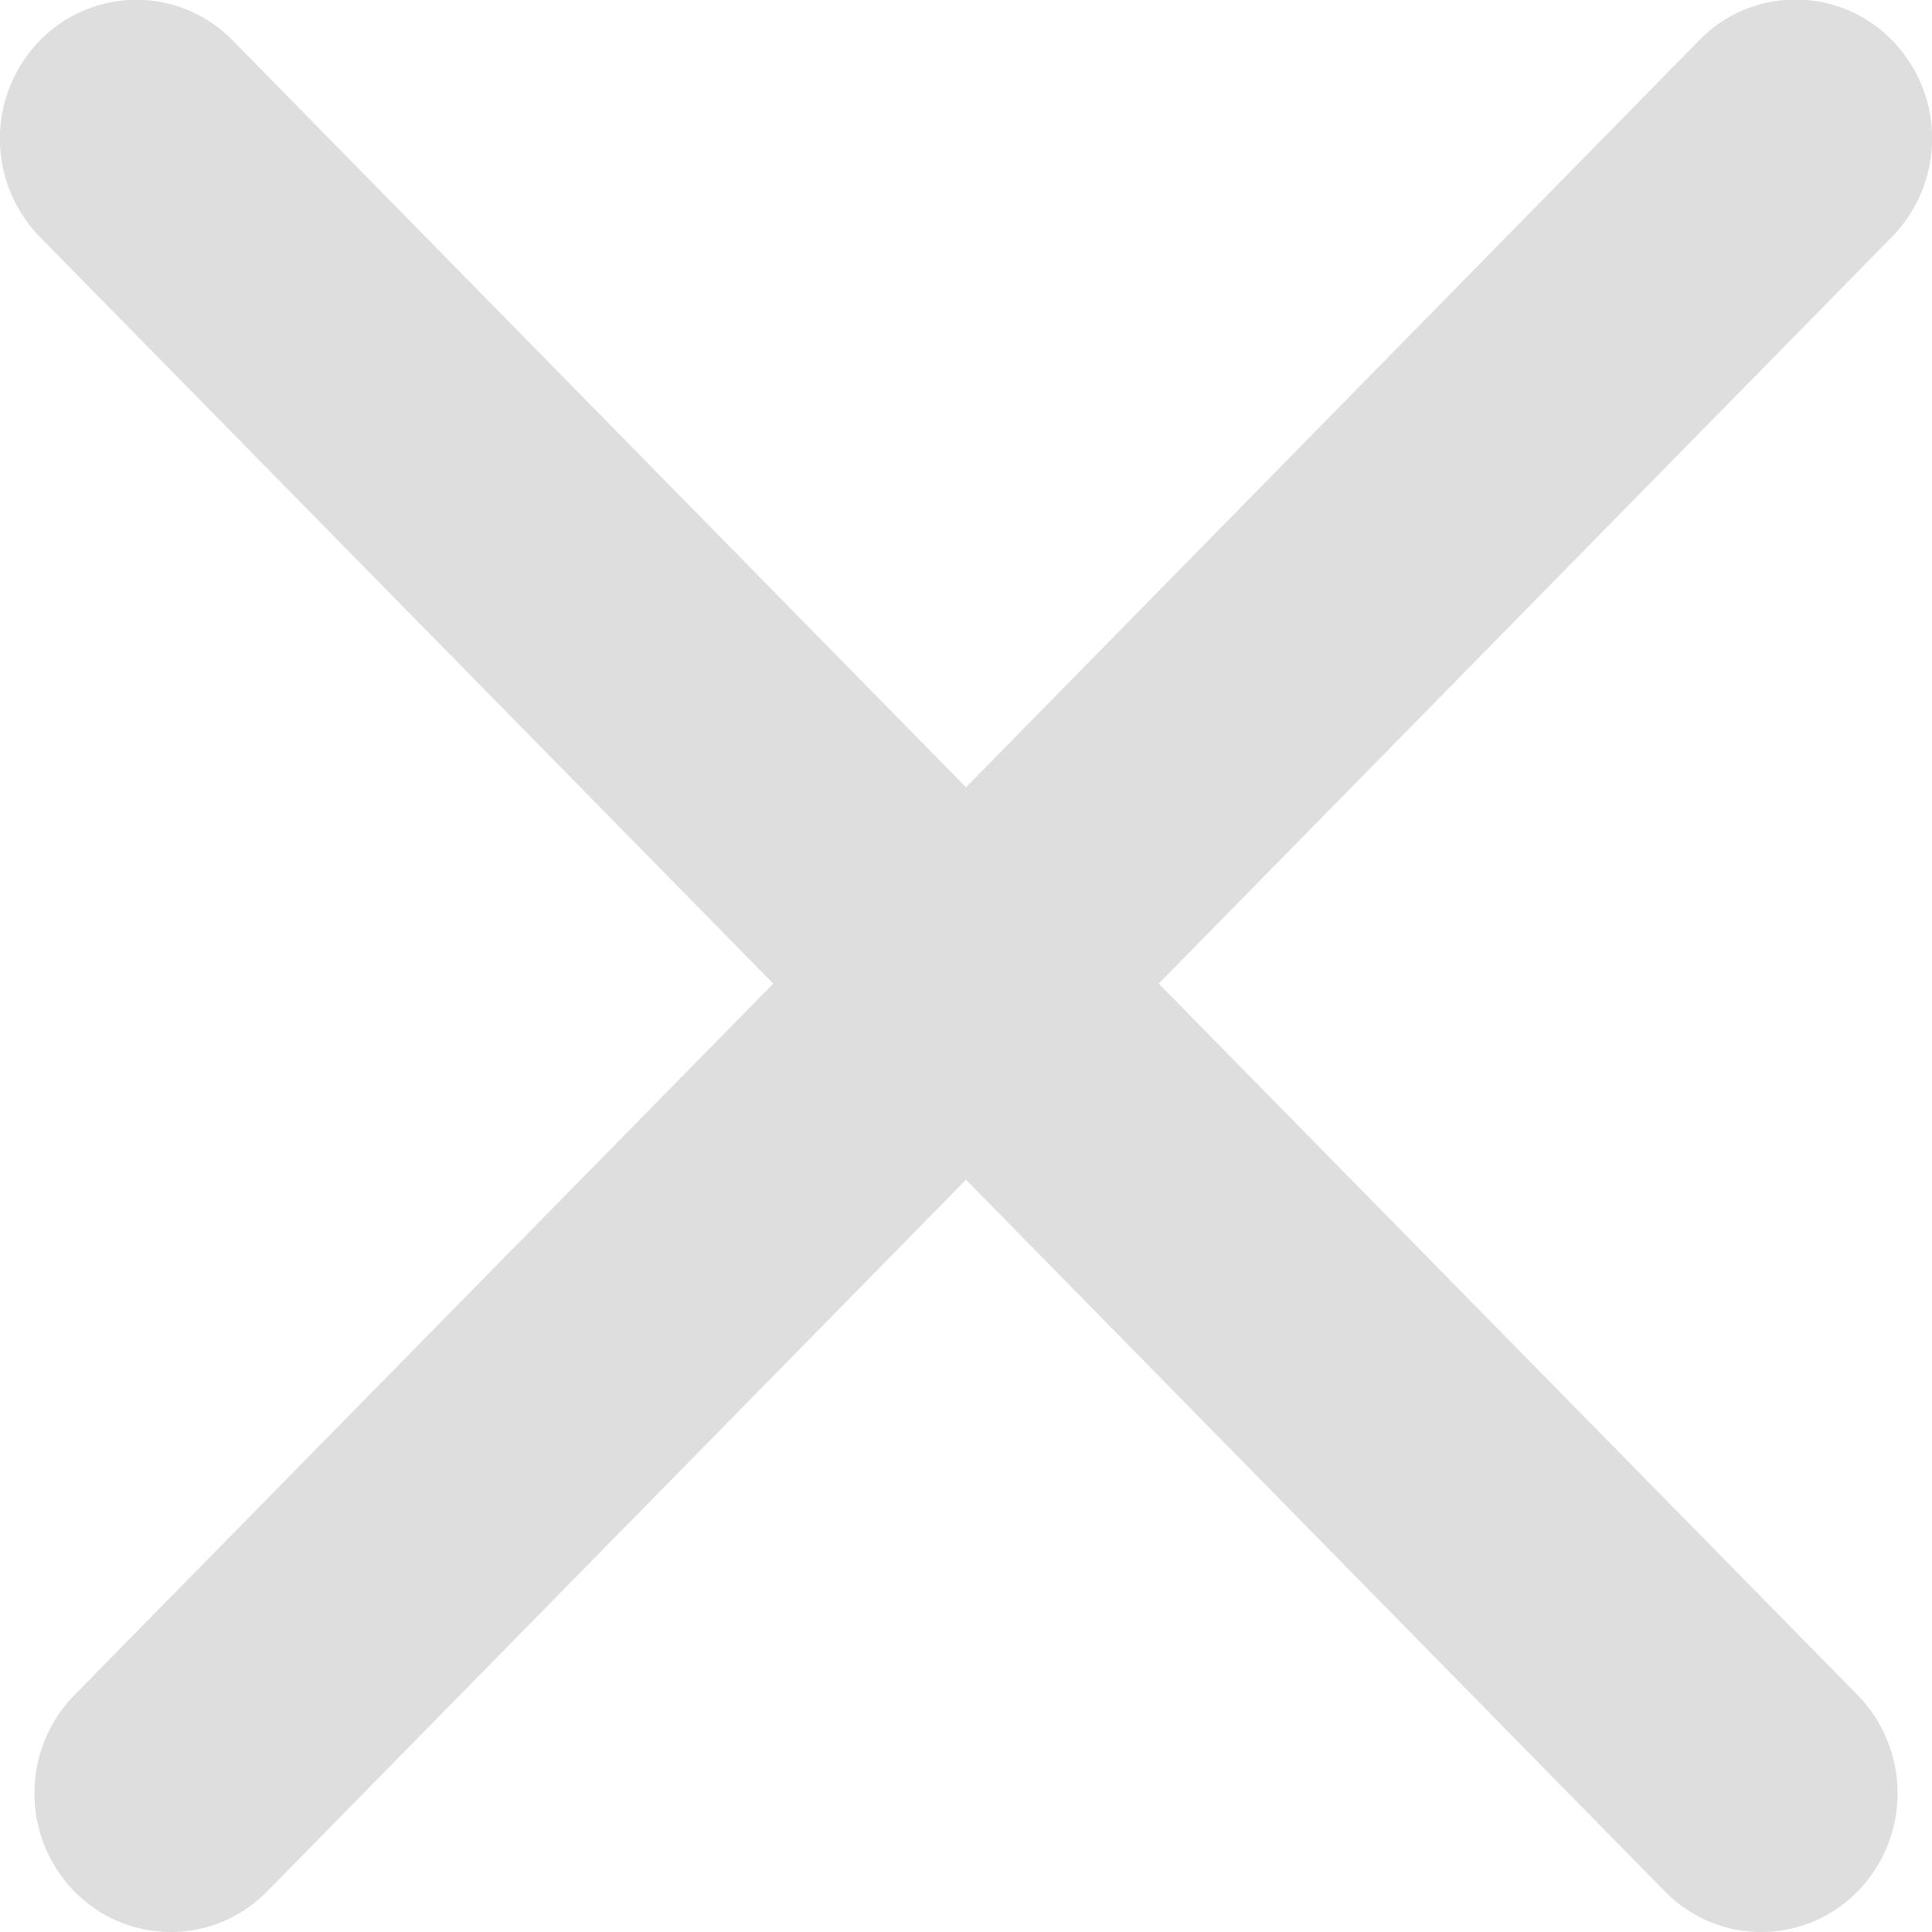 <svg width="8" height="8" fill="none" xmlns="http://www.w3.org/2000/svg"><path d="M.964.168a.557.557 0 0 0-.799 0 .582.582 0 0 0 0 .813l3.037 3.092L.308 7.019a.582.582 0 0 0 0 .813c.22.224.578.224.798 0L4 4.885l2.894 2.947c.22.224.578.224.798 0a.582.582 0 0 0 0-.813L4.798 4.073 7.835.98a.582.582 0 0 0 0-.813.557.557 0 0 0-.799 0L4 3.26.964.168Z" fill="#DEDEDE"/></svg>